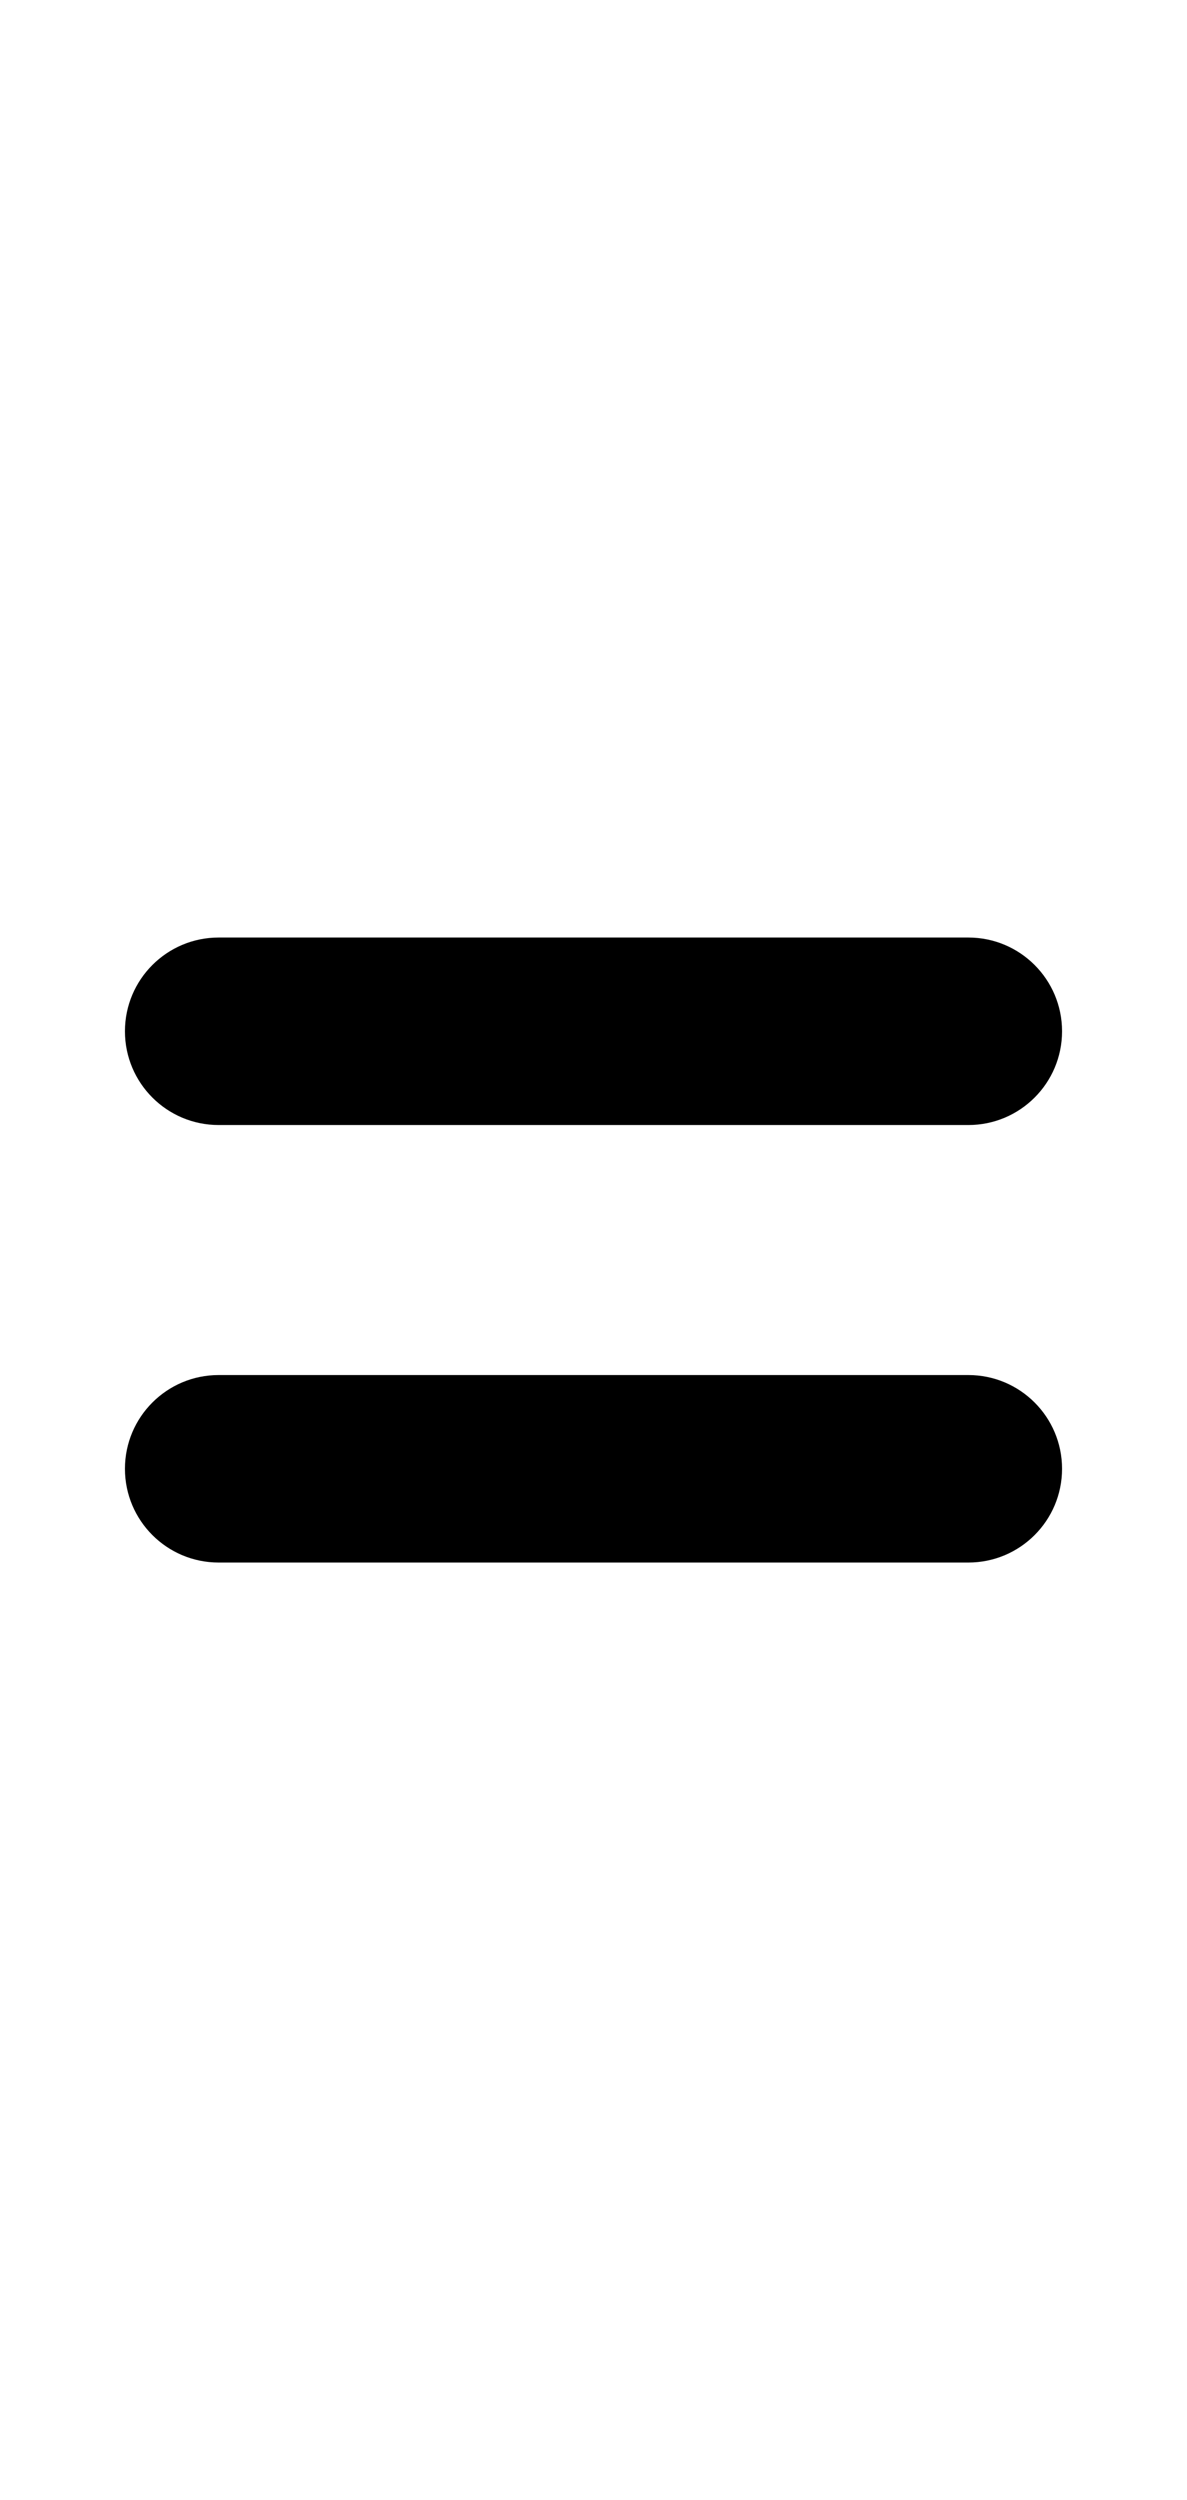 <svg width="475" height="1000" viewBox="0 0 475 1000" fill="none" xmlns="http://www.w3.org/2000/svg">
<path d="M50 587.5C50 566.789 66.789 550 87.5 550H387.5C408.211 550 425 566.789 425 587.5C425 608.211 408.211 625 387.5 625H87.5C66.789 625 50 608.211 50 587.5Z" fill="black"/>
<path d="M50 412.5C50 391.789 66.789 375 87.5 375H387.5C408.211 375 425 391.789 425 412.5C425 433.211 408.211 450 387.5 450H87.5C66.789 450 50 433.211 50 412.5Z" fill="black"/>
</svg>
